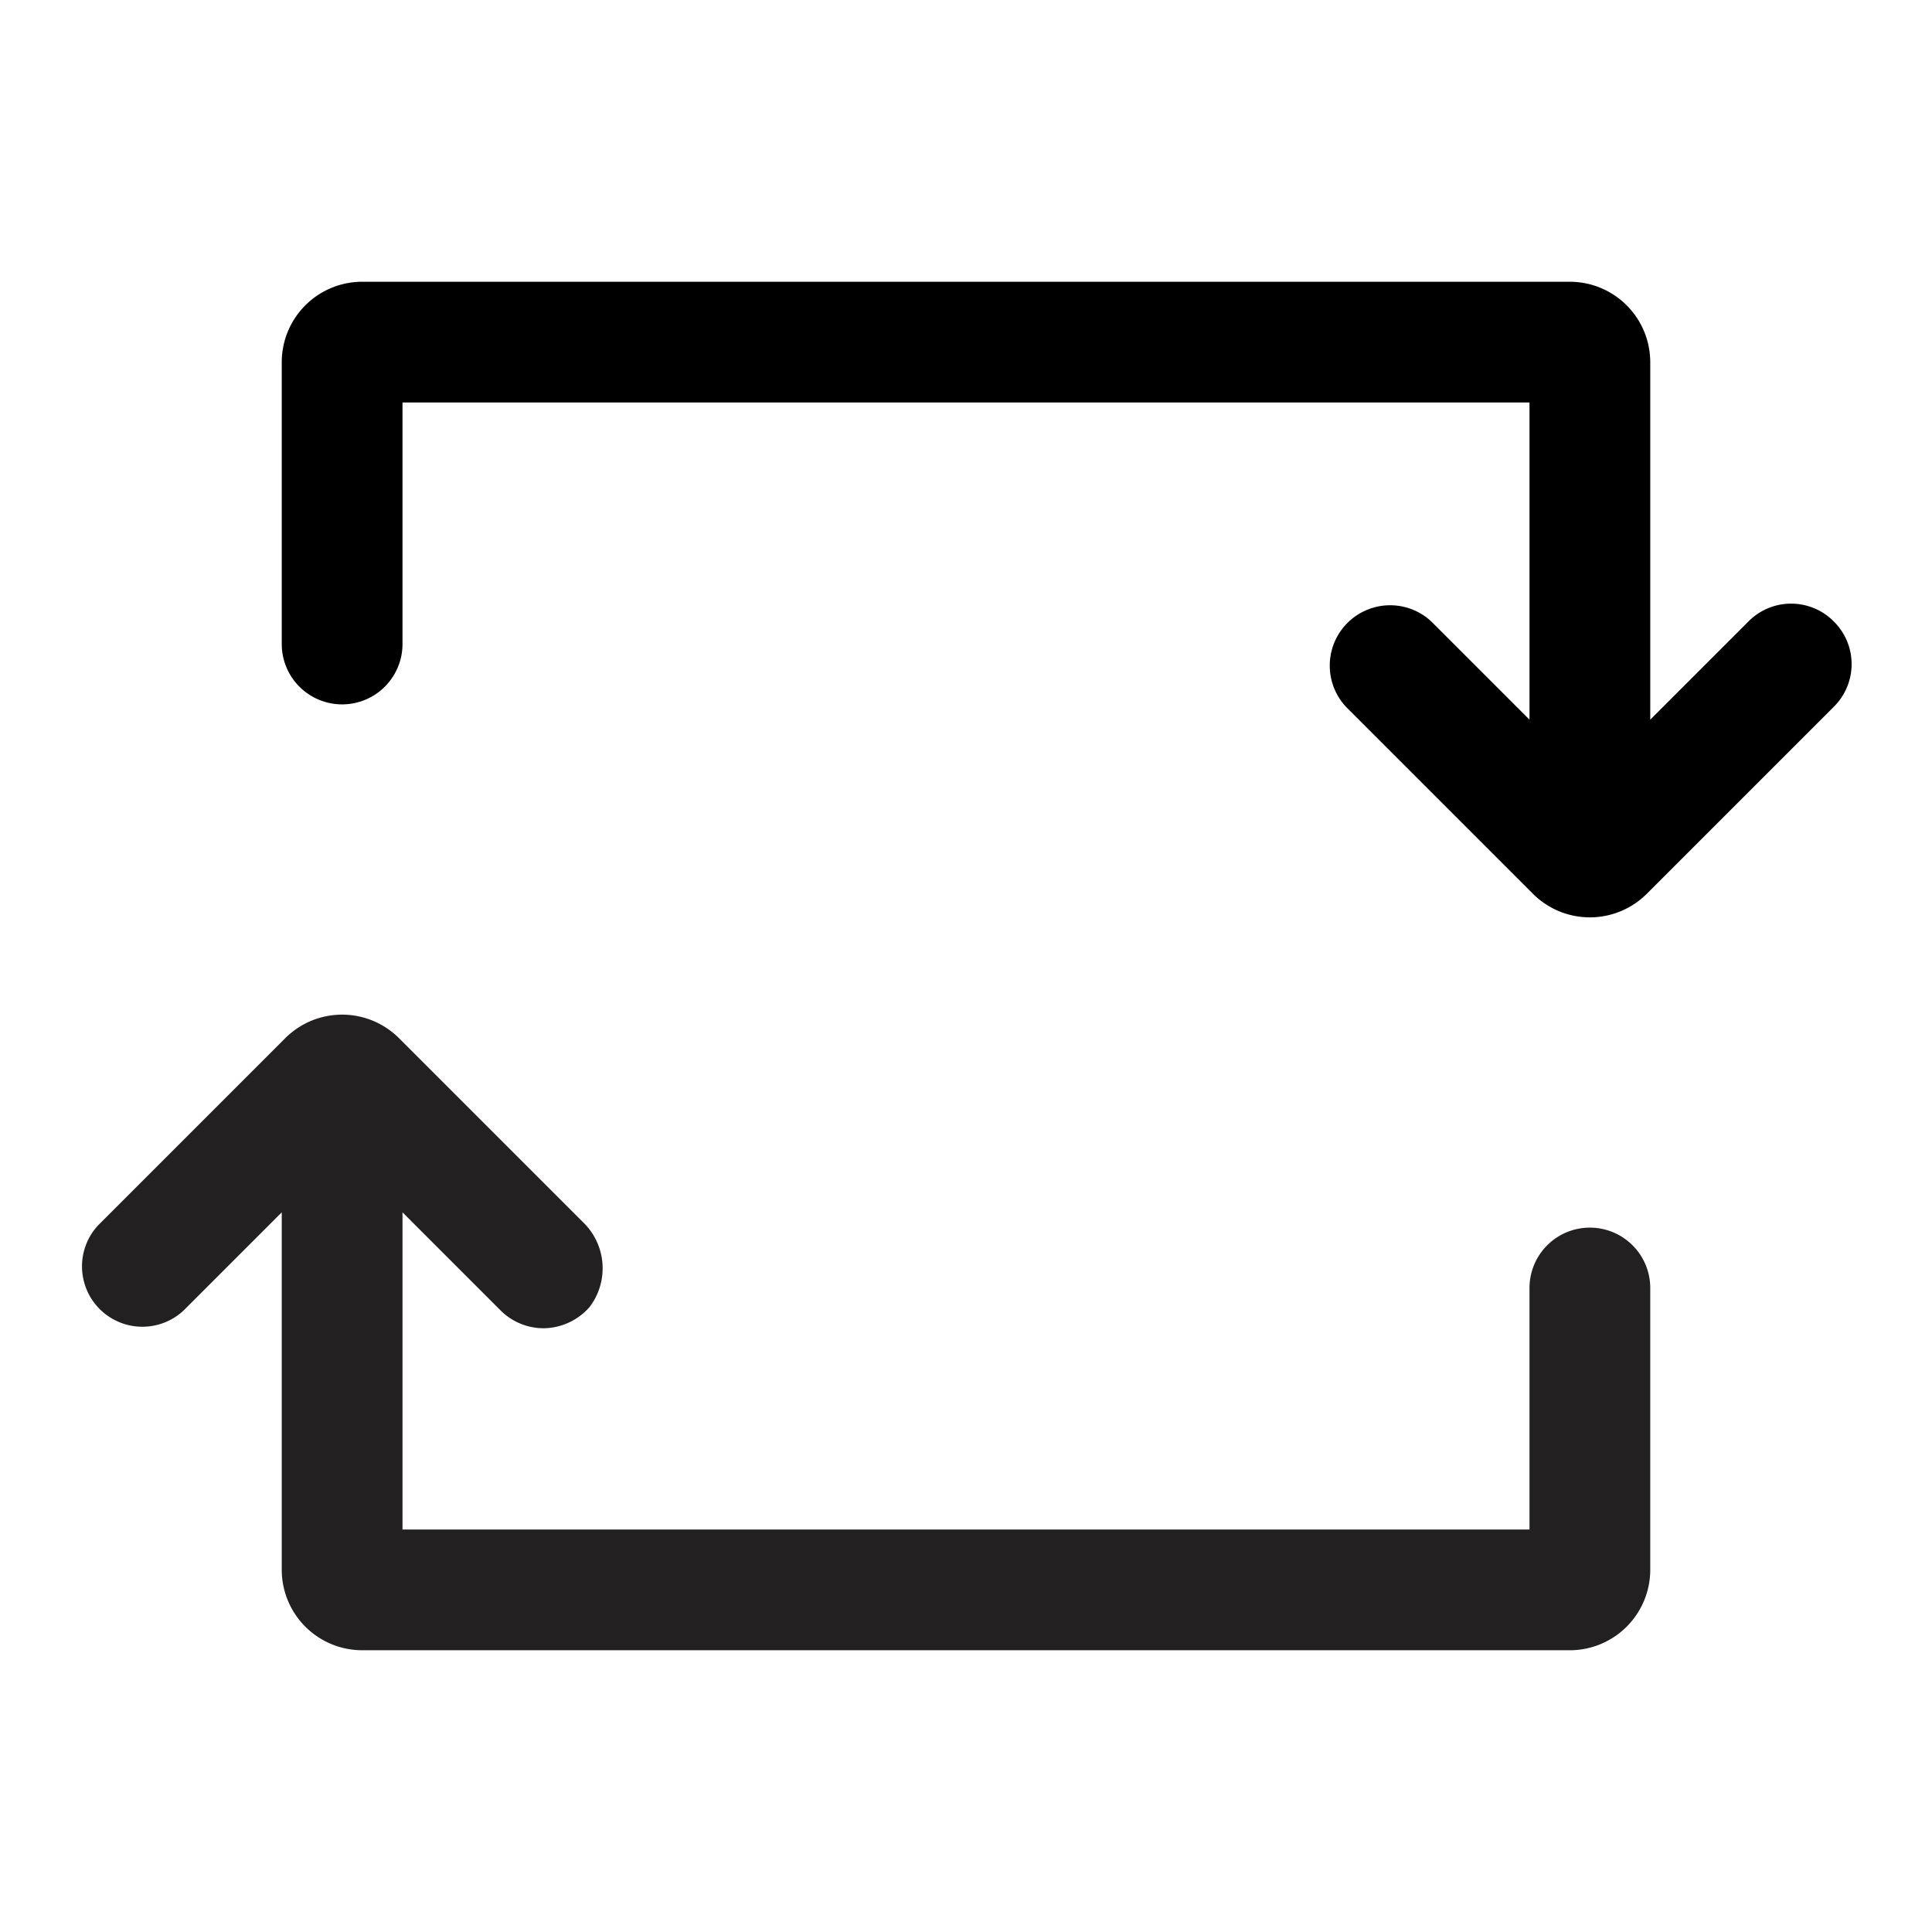 <svg xmlns="http://www.w3.org/2000/svg" viewBox="0 0 48 48"><path fill="#222020" d="M39.5 30.5A1.5 1.5 0 0 0 38 32v6H10v-7.88l2.44 2.44a1.51 1.51 0 0 0 1.06.44 1.54 1.54 0 0 0 1.15-.53 1.59 1.59 0 0 0-.17-2.11l-4.57-4.57a2 2 0 0 0-2.82 0l-4.65 4.65a1.5 1.5 0 0 0 2.12 2.12L7 30.12V39a2 2 0 0 0 2 2h30a2 2 0 0 0 2-2v-7a1.5 1.5 0 0 0-1.5-1.5z"/><path d="M45.56 15.44a1.49 1.49 0 0 0-2.12 0L41 17.88V9a2 2 0 0 0-2-2H9a2 2 0 0 0-2 2v7a1.5 1.5 0 0 0 3 0v-6h28v7.88l-2.44-2.44a1.5 1.5 0 0 0-2.12 2.12l4.65 4.65a2 2 0 0 0 2.82 0l4.65-4.65a1.49 1.49 0 0 0 0-2.12z"/></svg>